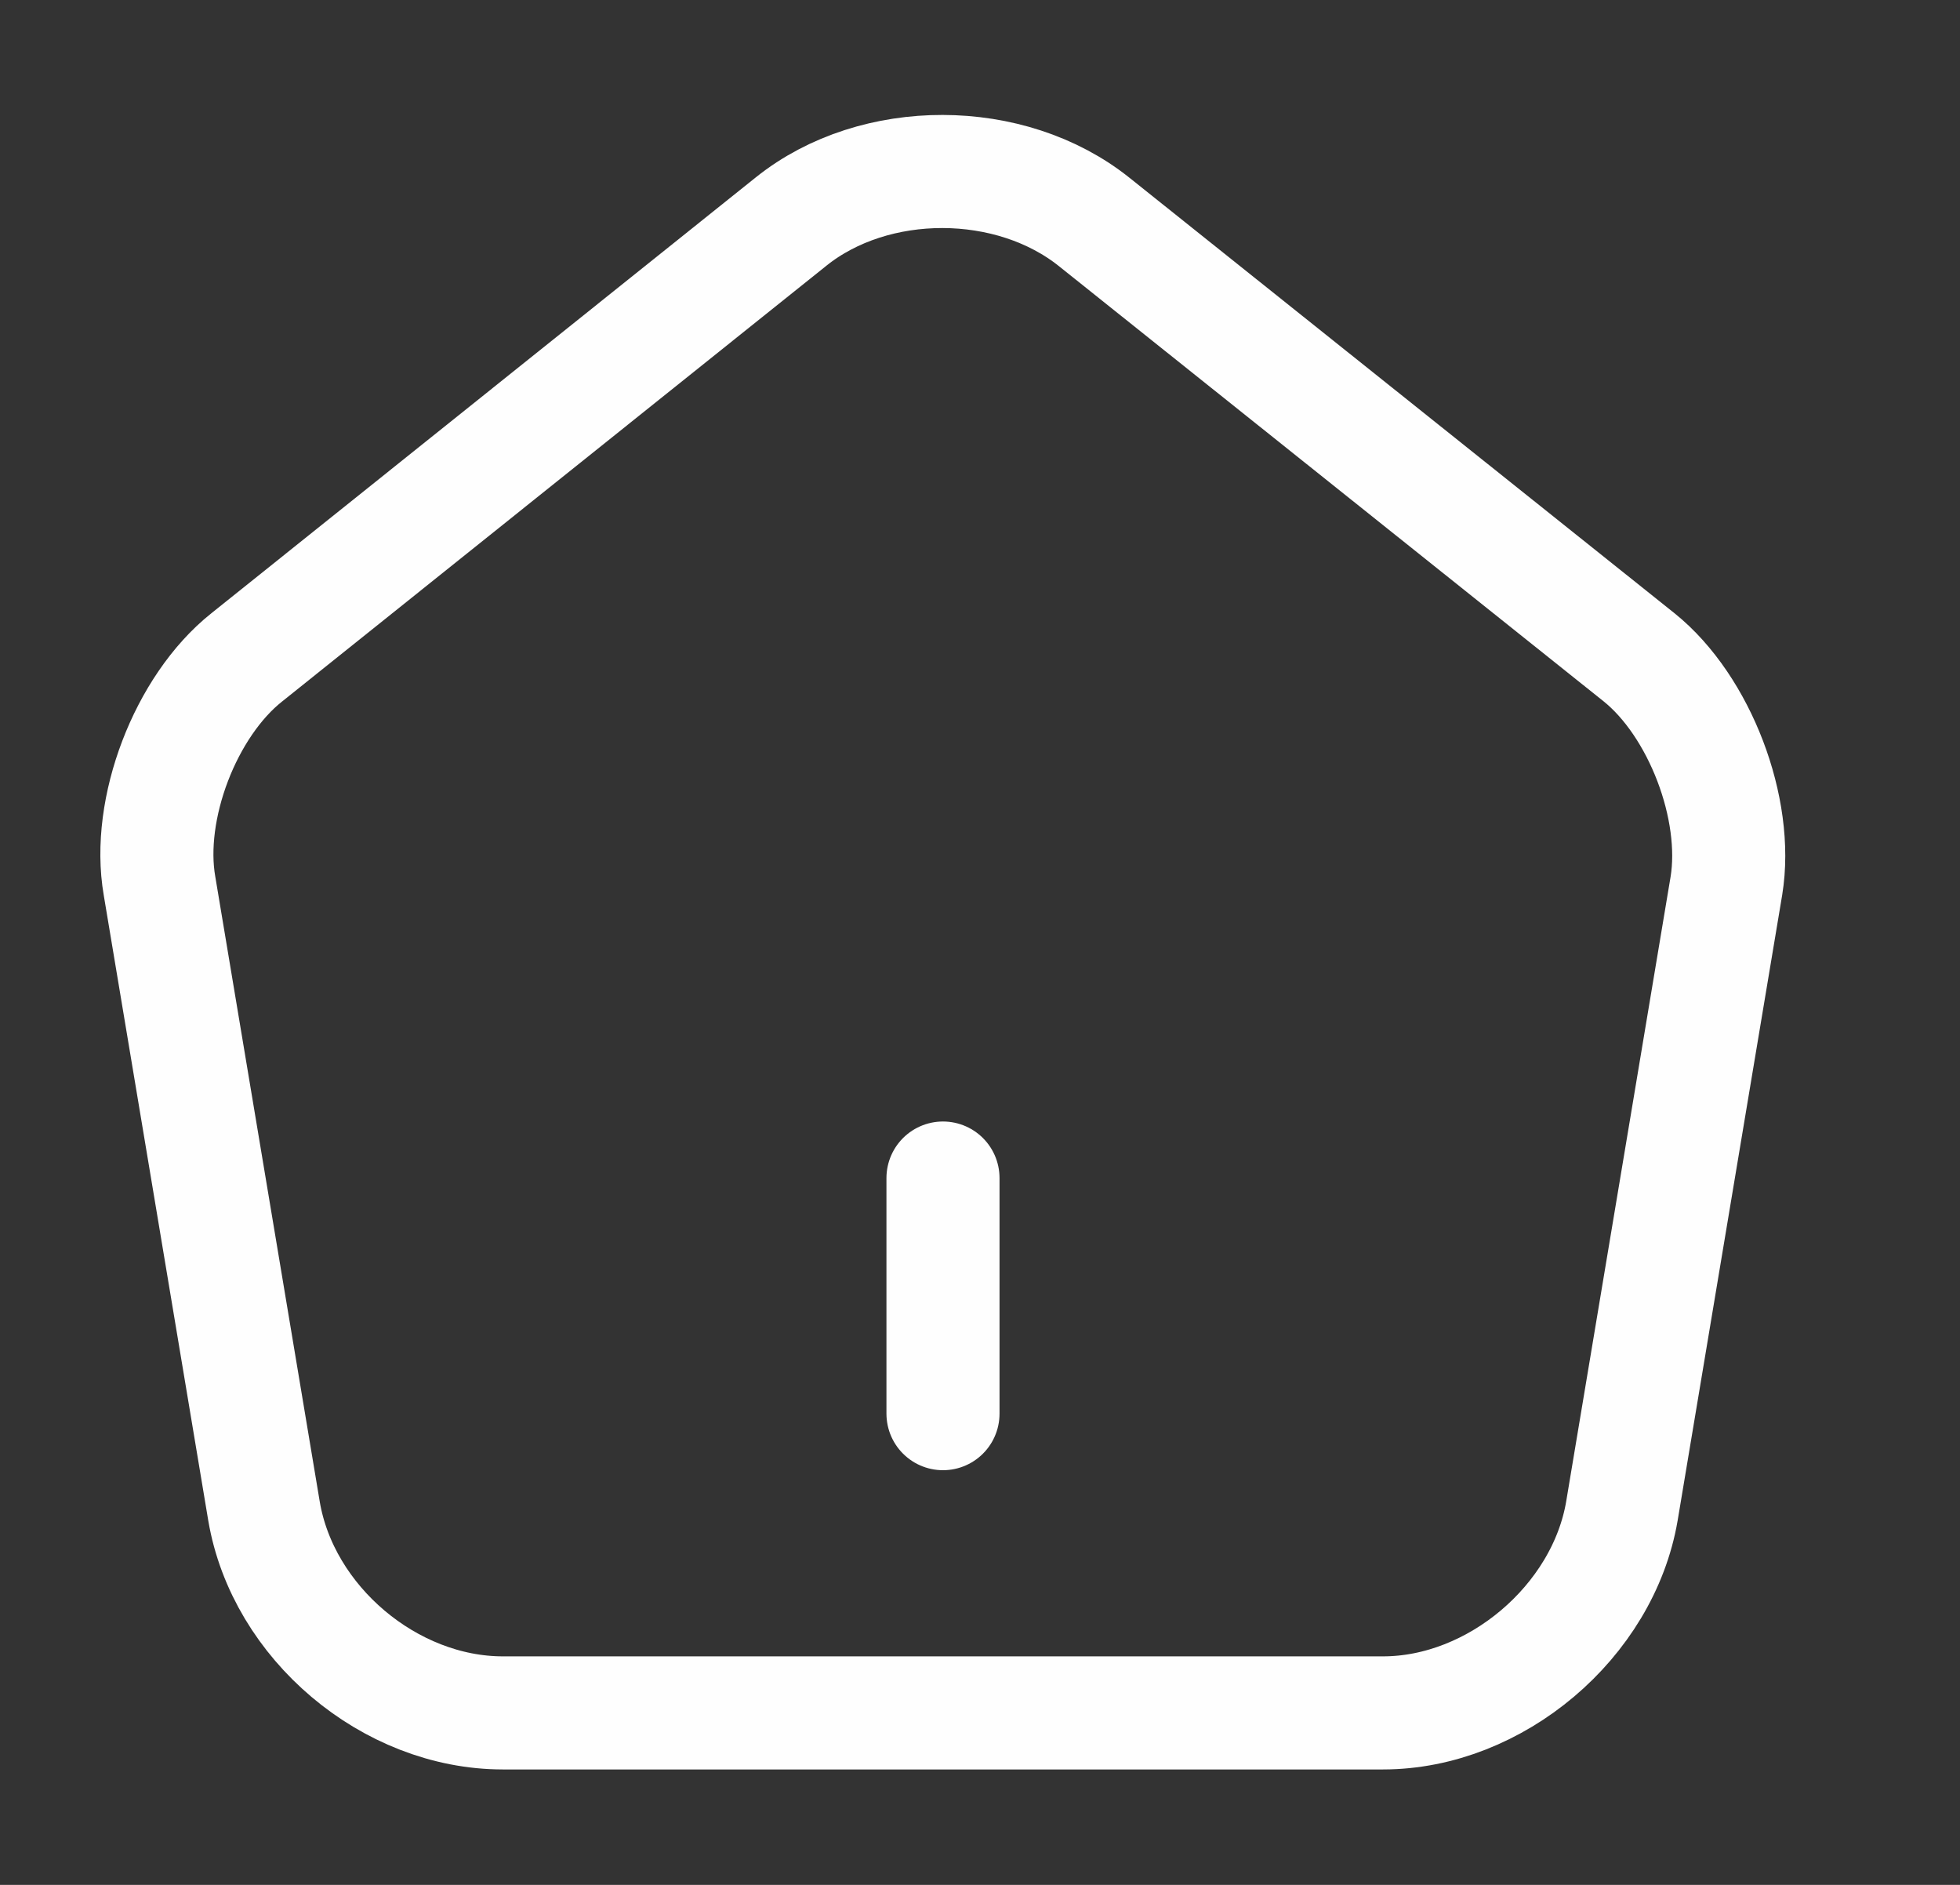 <svg width="26" height="25" viewBox="0 0 26 25" fill="none" xmlns="http://www.w3.org/2000/svg">
<rect x="0" y="0" width="26" height="25" fill="#333333" stroke="none"/>
<path d="M12.509 18.75V15.625" stroke="#FEFEFE" stroke-width="1.5" stroke-linecap="round" stroke-linejoin="round"/>
<path d="M10.496 2.937L3.273 8.719C2.46 9.365 1.938 10.729 2.116 11.75L3.502 20.042C3.752 21.521 5.17 22.719 6.671 22.719H18.346C19.836 22.719 21.265 21.51 21.515 20.042L22.901 11.75C23.068 10.729 22.547 9.365 21.744 8.719L14.52 2.948C13.405 2.052 11.601 2.052 10.496 2.937Z" stroke="#FEFEFE" stroke-width="1.5" stroke-linecap="round" stroke-linejoin="round"/>
</svg>
